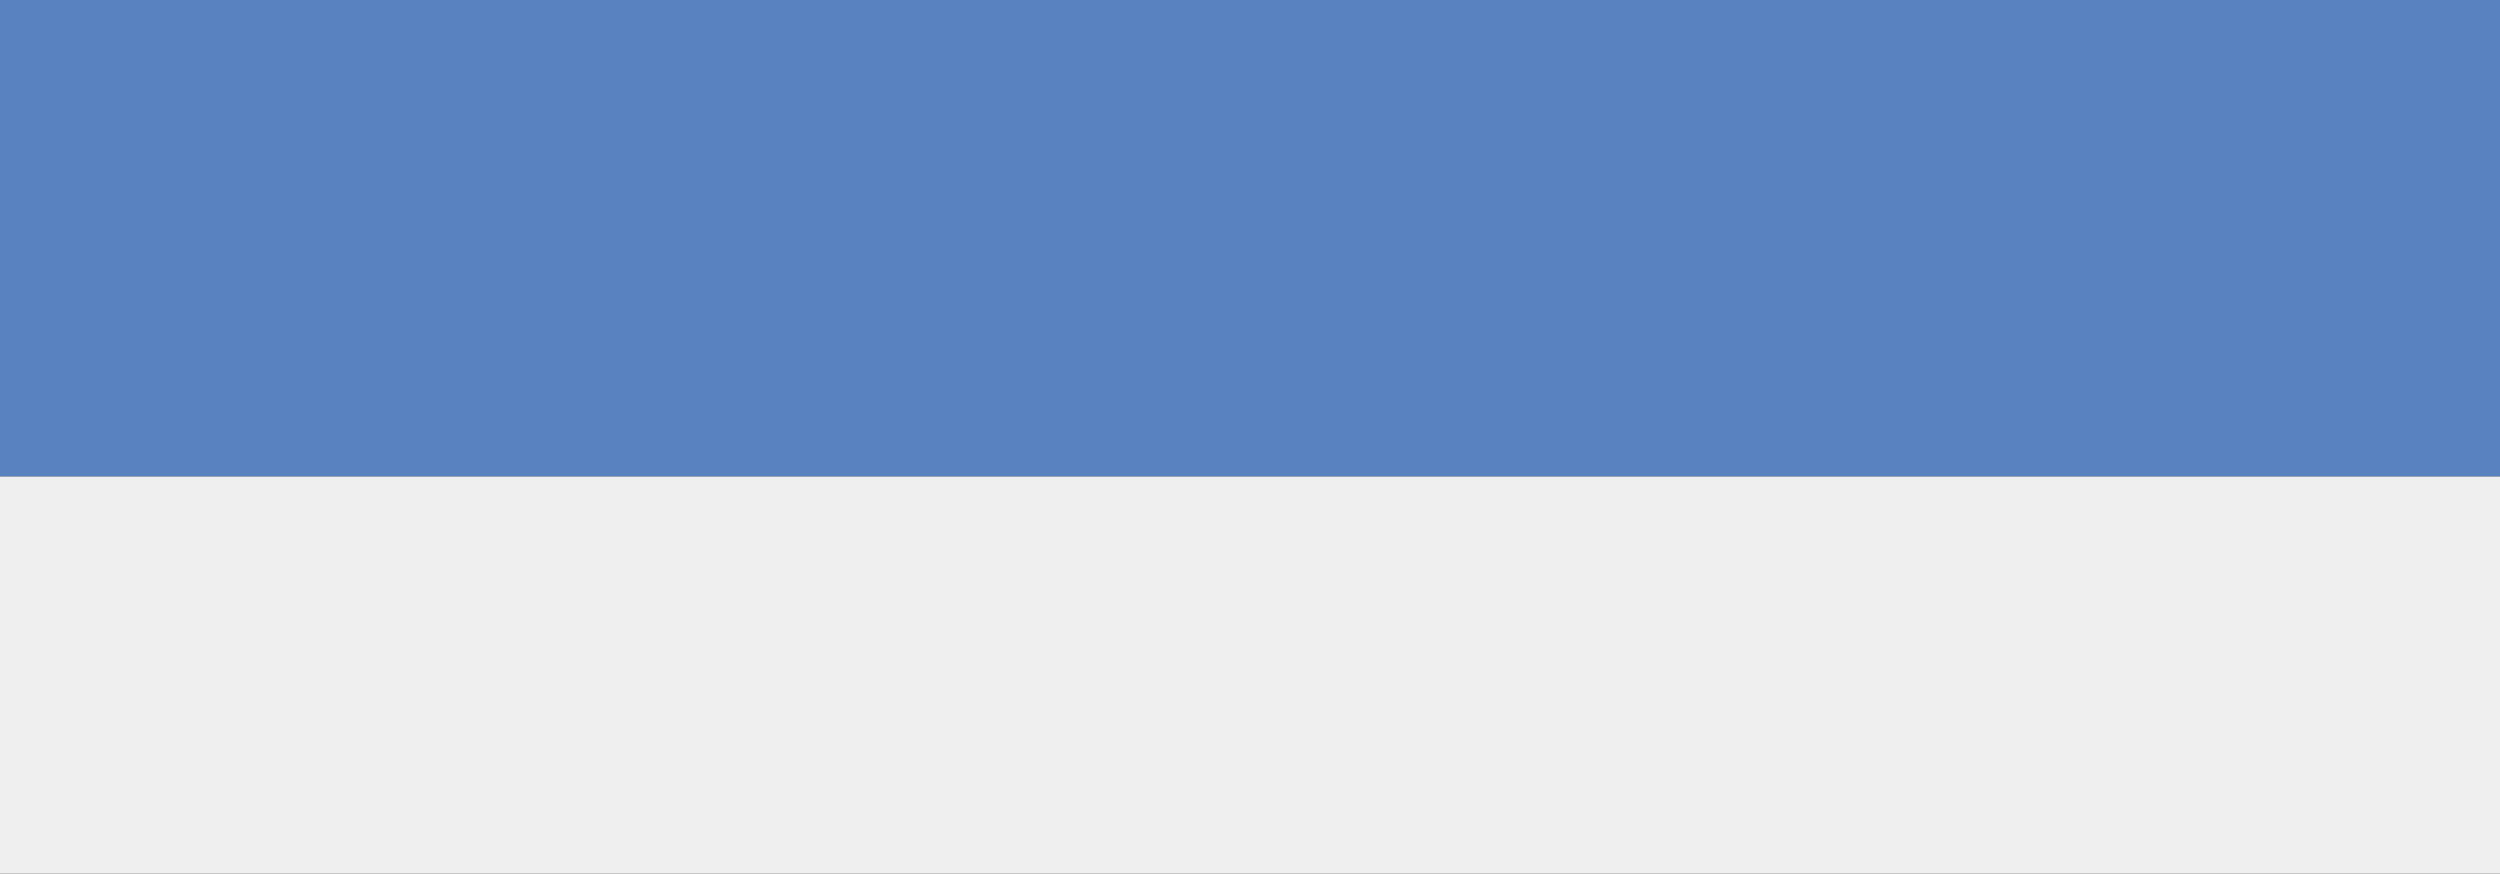 <svg width="1920" height="671" viewBox="0 0 1920 671" fill="none" xmlns="http://www.w3.org/2000/svg">
<rect x="0" y="0" width="1920" height="671" fill="#333333" stroke="none"/>
<rect width="1920" height="366" fill="#5982c0"/>
<rect y="366" width="1920" height="305" fill="#EFEFEF"/>
</svg>
